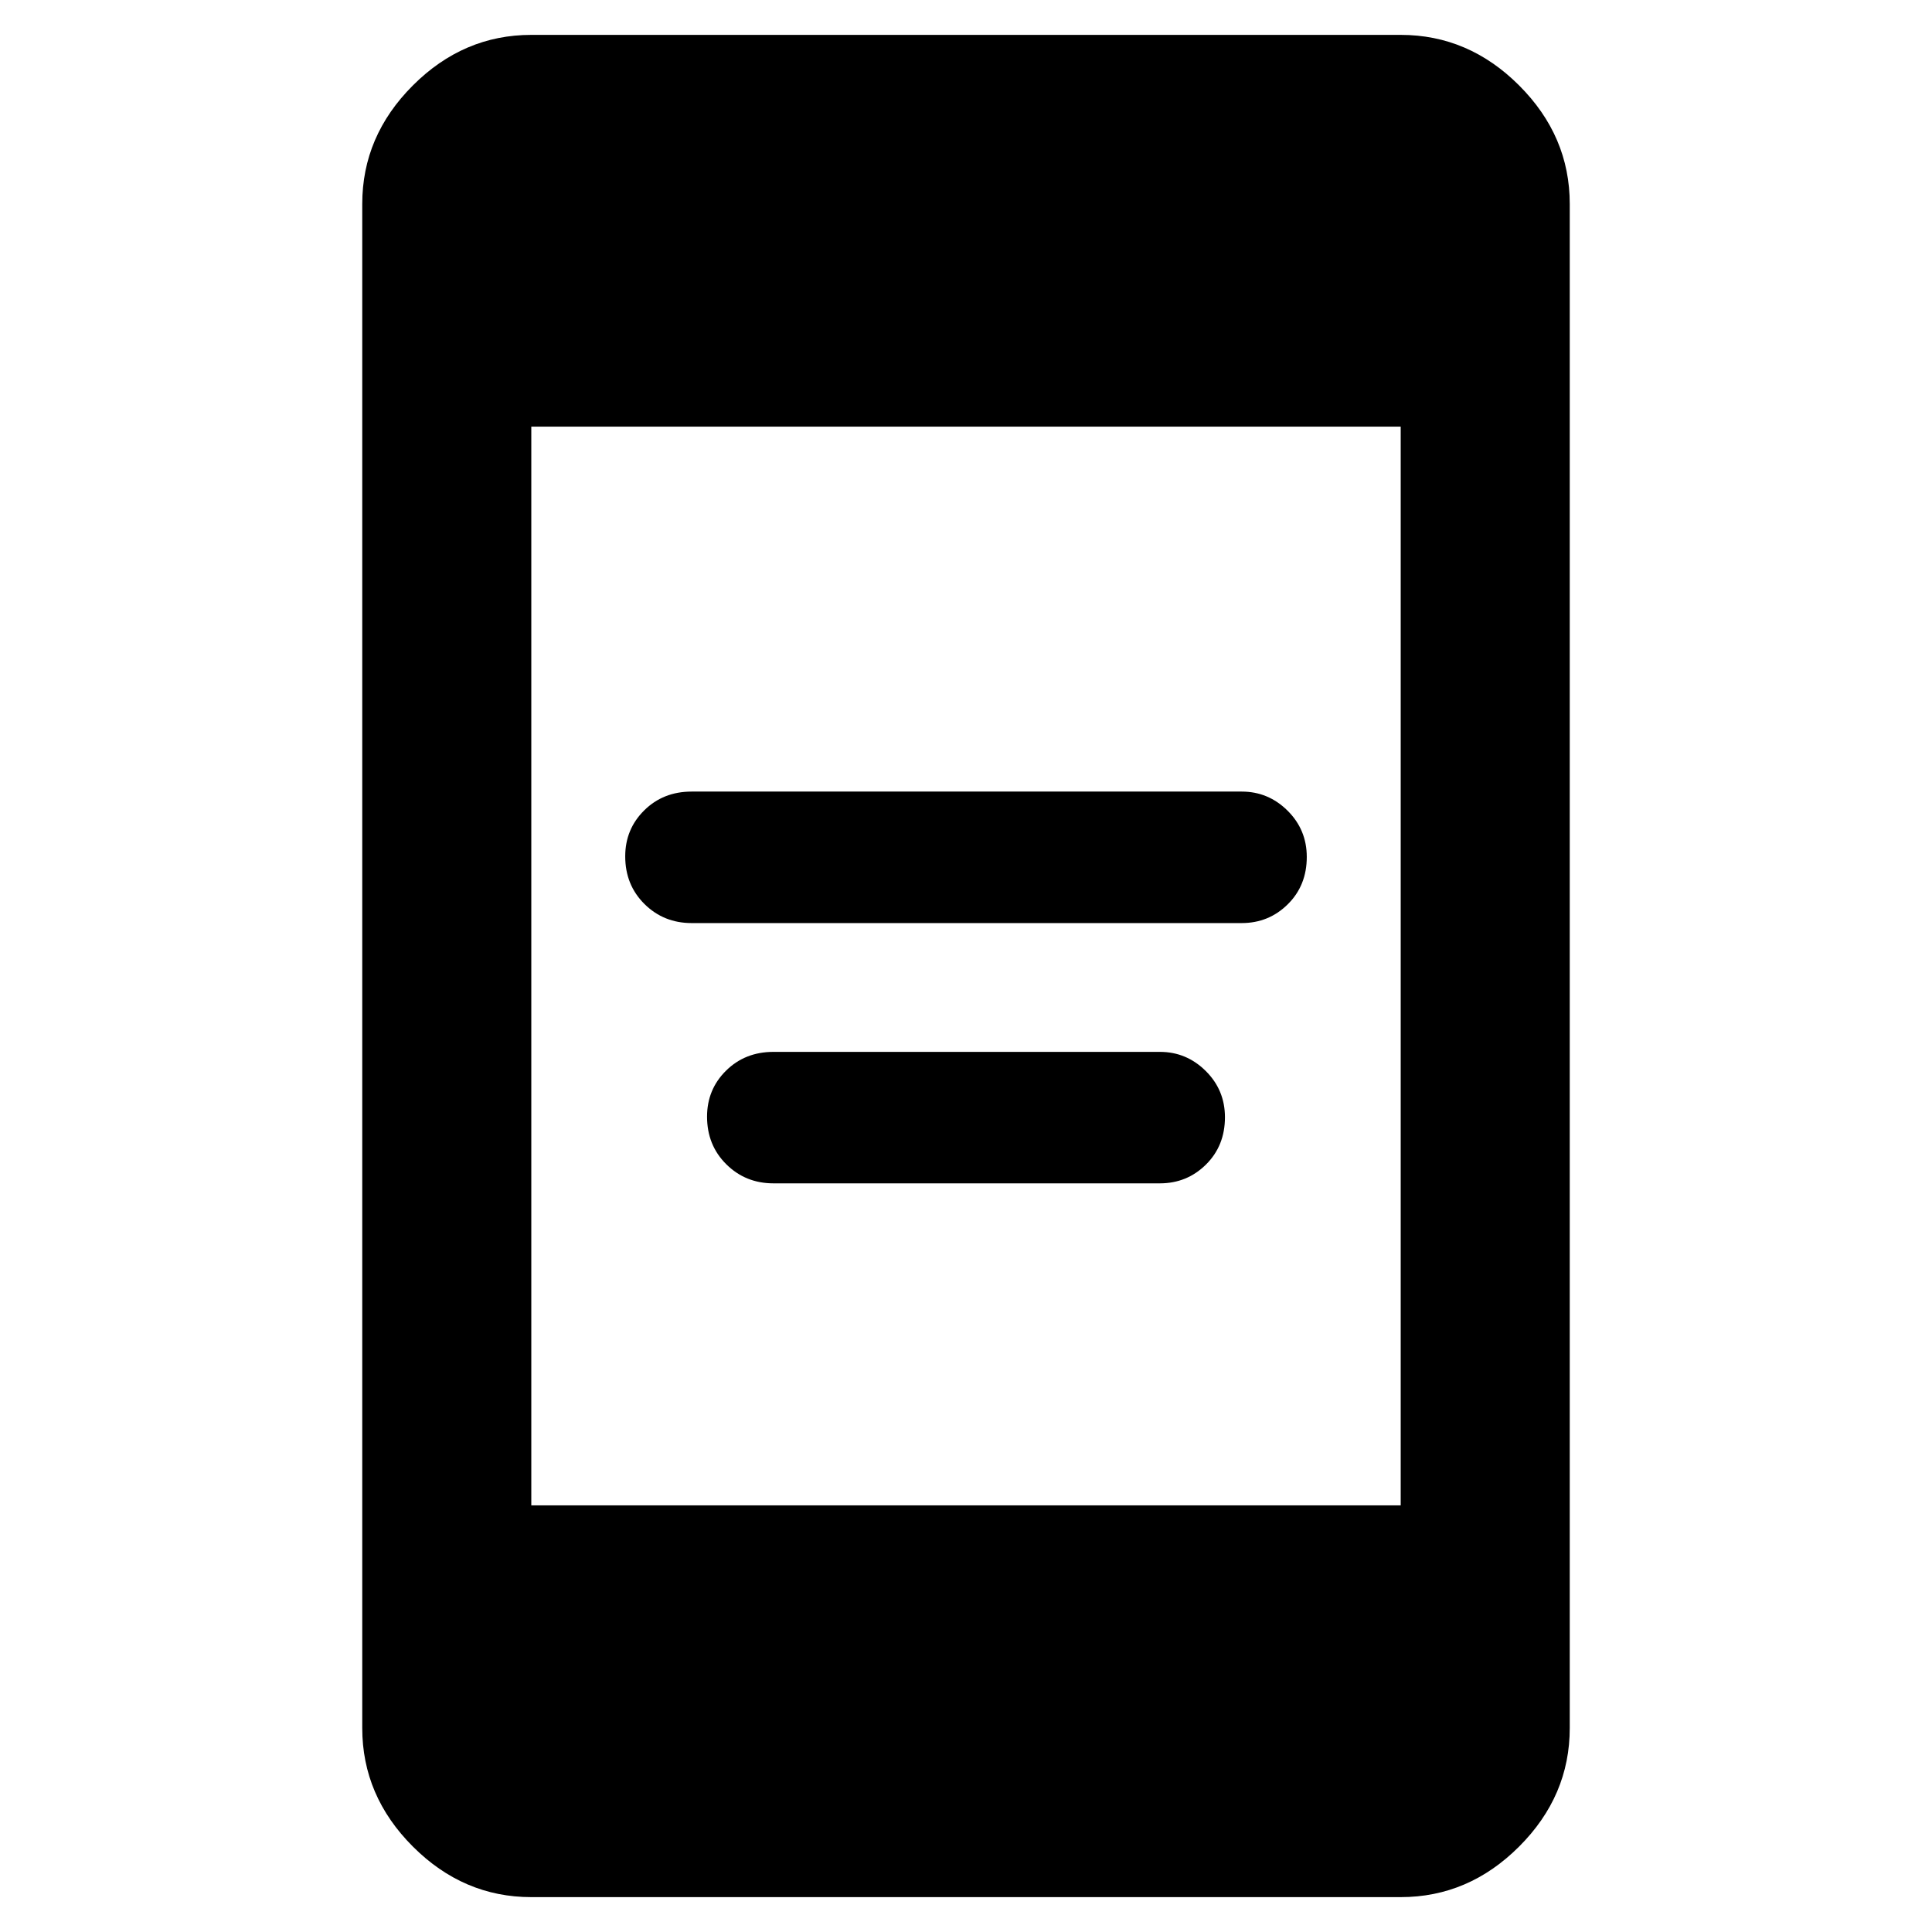 <svg xmlns="http://www.w3.org/2000/svg" height="40" viewBox="0 -960 960 960" width="40"><path d="M384.33-372q-13.89 0-23.44-9.48-9.56-9.48-9.56-23.67 0-13.52 9.44-22.85 9.44-9.33 23.56-9.33h192q13.23 0 22.78 9.48 9.56 9.48 9.56 23 0 14.18-9.44 23.52-9.44 9.33-22.9 9.33h-192Zm-40.66-129.33q-13.89 0-23.45-9.48-9.55-9.48-9.55-23.67 0-13.52 9.44-22.85 9.43-9.34 23.56-9.34H617q13.22 0 22.78 9.48 9.55 9.48 9.55 23 0 14.19-9.44 23.52-9.43 9.34-22.89 9.34H343.67ZM264-17.33q-33.73 0-58.86-25.14Q180-67.61 180-101.33v-757.34q0-33.72 25.14-58.86 25.13-25.14 58.86-25.14h432q33.73 0 58.86 25.14Q780-892.39 780-858.67v757.34q0 33.72-25.14 58.86Q729.73-17.33 696-17.33H264ZM264-212h432v-536H264v536Z"/></svg>